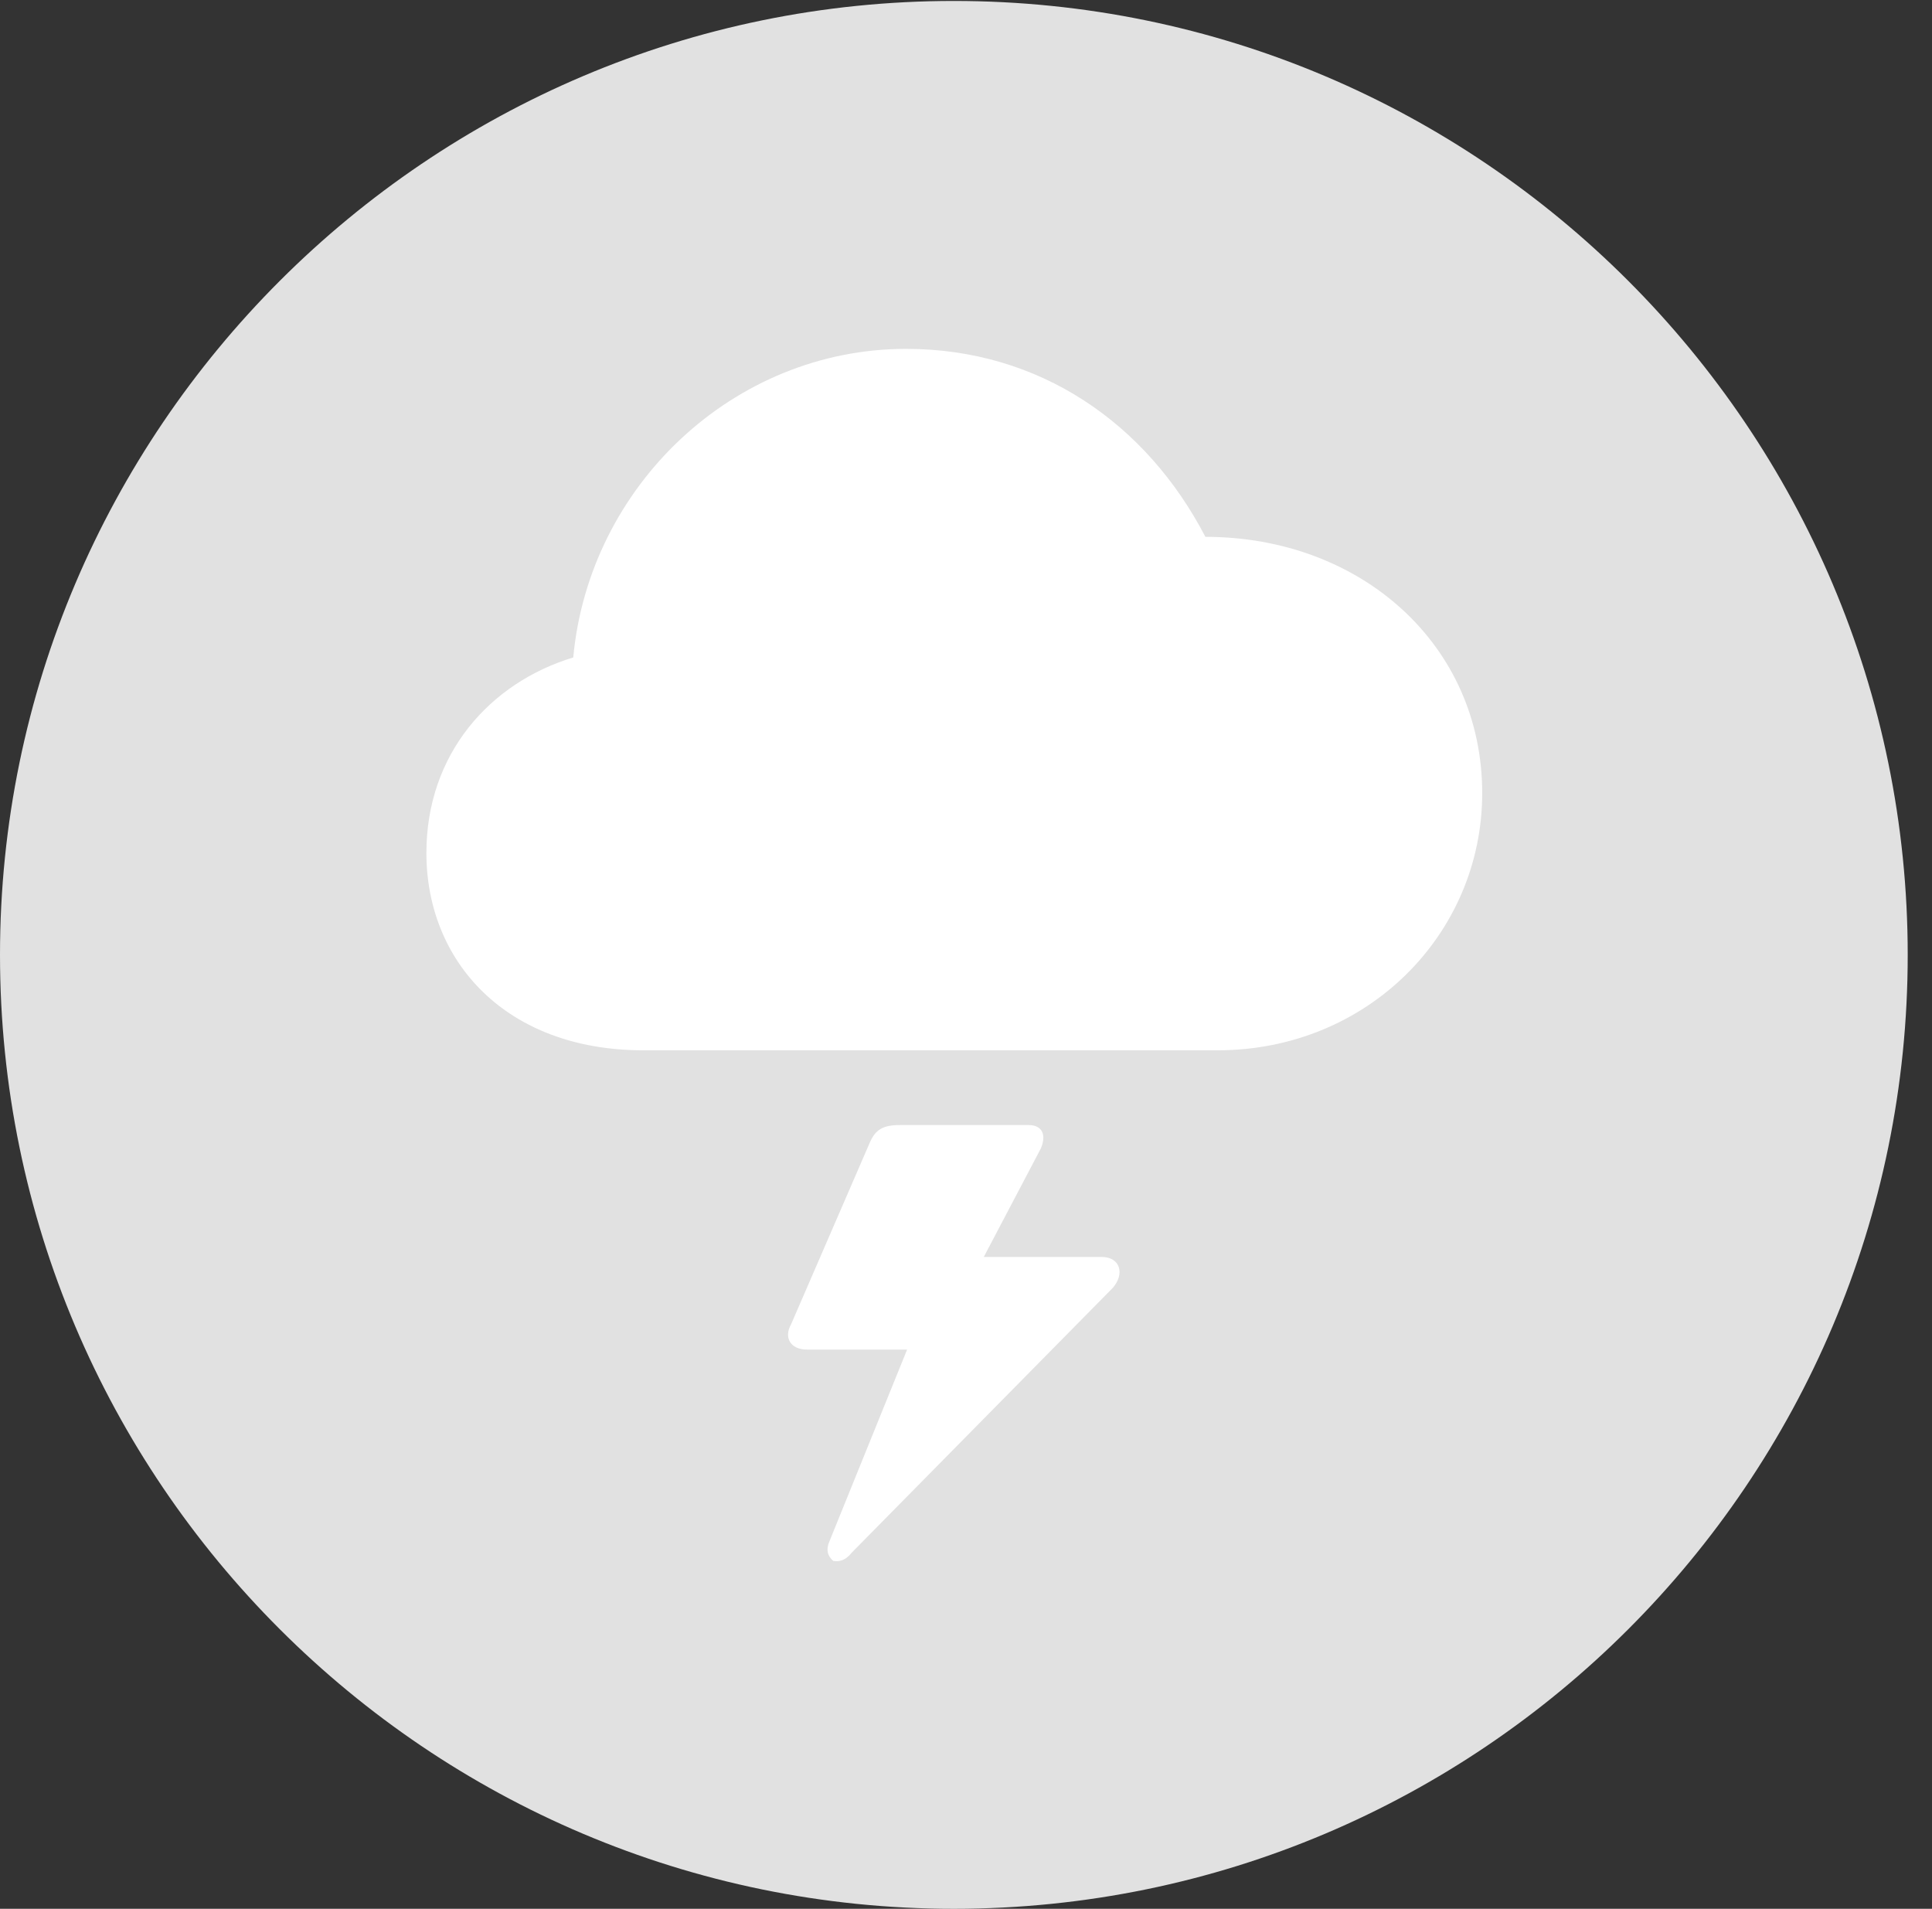 <?xml version="1.0" encoding="UTF-8"?>
<!--Generator: Apple Native CoreSVG 326-->
<!DOCTYPE svg
PUBLIC "-//W3C//DTD SVG 1.1//EN"
       "http://www.w3.org/Graphics/SVG/1.1/DTD/svg11.dtd">
<svg version="1.1" xmlns="http://www.w3.org/2000/svg" xmlns:xlink="http://www.w3.org/1999/xlink" viewBox="0 0 28.246 27.904">
 <rect x="0" y="0" width="28.246" height="27.904" fill="#333333" stroke="none"/>
 <g>
  <rect height="27.904" opacity="0" width="28.246" x="0" y="0"/>
  <path d="M13.945 27.904C21.643 27.904 27.891 21.656 27.891 13.959C27.891 6.275 21.643 0.014 13.945 0.014C6.262 0.014 0 6.275 0 13.959C0 21.656 6.262 27.904 13.945 27.904Z" fill="white" fill-opacity="0.85"/>
  <path d="M9.406 15.354C7.396 15.354 6.234 14.055 6.234 12.469C6.234 11.02 7.164 9.98 8.381 9.611C8.613 7.109 10.719 5.1 13.248 5.1C15.203 5.1 16.762 6.193 17.623 7.848C19.906 7.848 21.67 9.434 21.67 11.594C21.67 13.658 19.988 15.354 17.801 15.354ZM11.566 19.359L12.715 16.707C12.797 16.516 12.906 16.447 13.152 16.447L15.039 16.447C15.244 16.447 15.299 16.598 15.217 16.789L14.383 18.375L16.105 18.375C16.379 18.375 16.447 18.621 16.27 18.826L12.455 22.695C12.359 22.818 12.264 22.832 12.182 22.818C12.1 22.75 12.072 22.654 12.127 22.531L13.262 19.729L11.799 19.729C11.553 19.729 11.457 19.551 11.566 19.359Z" fill="white"/>
 </g>
</svg>
